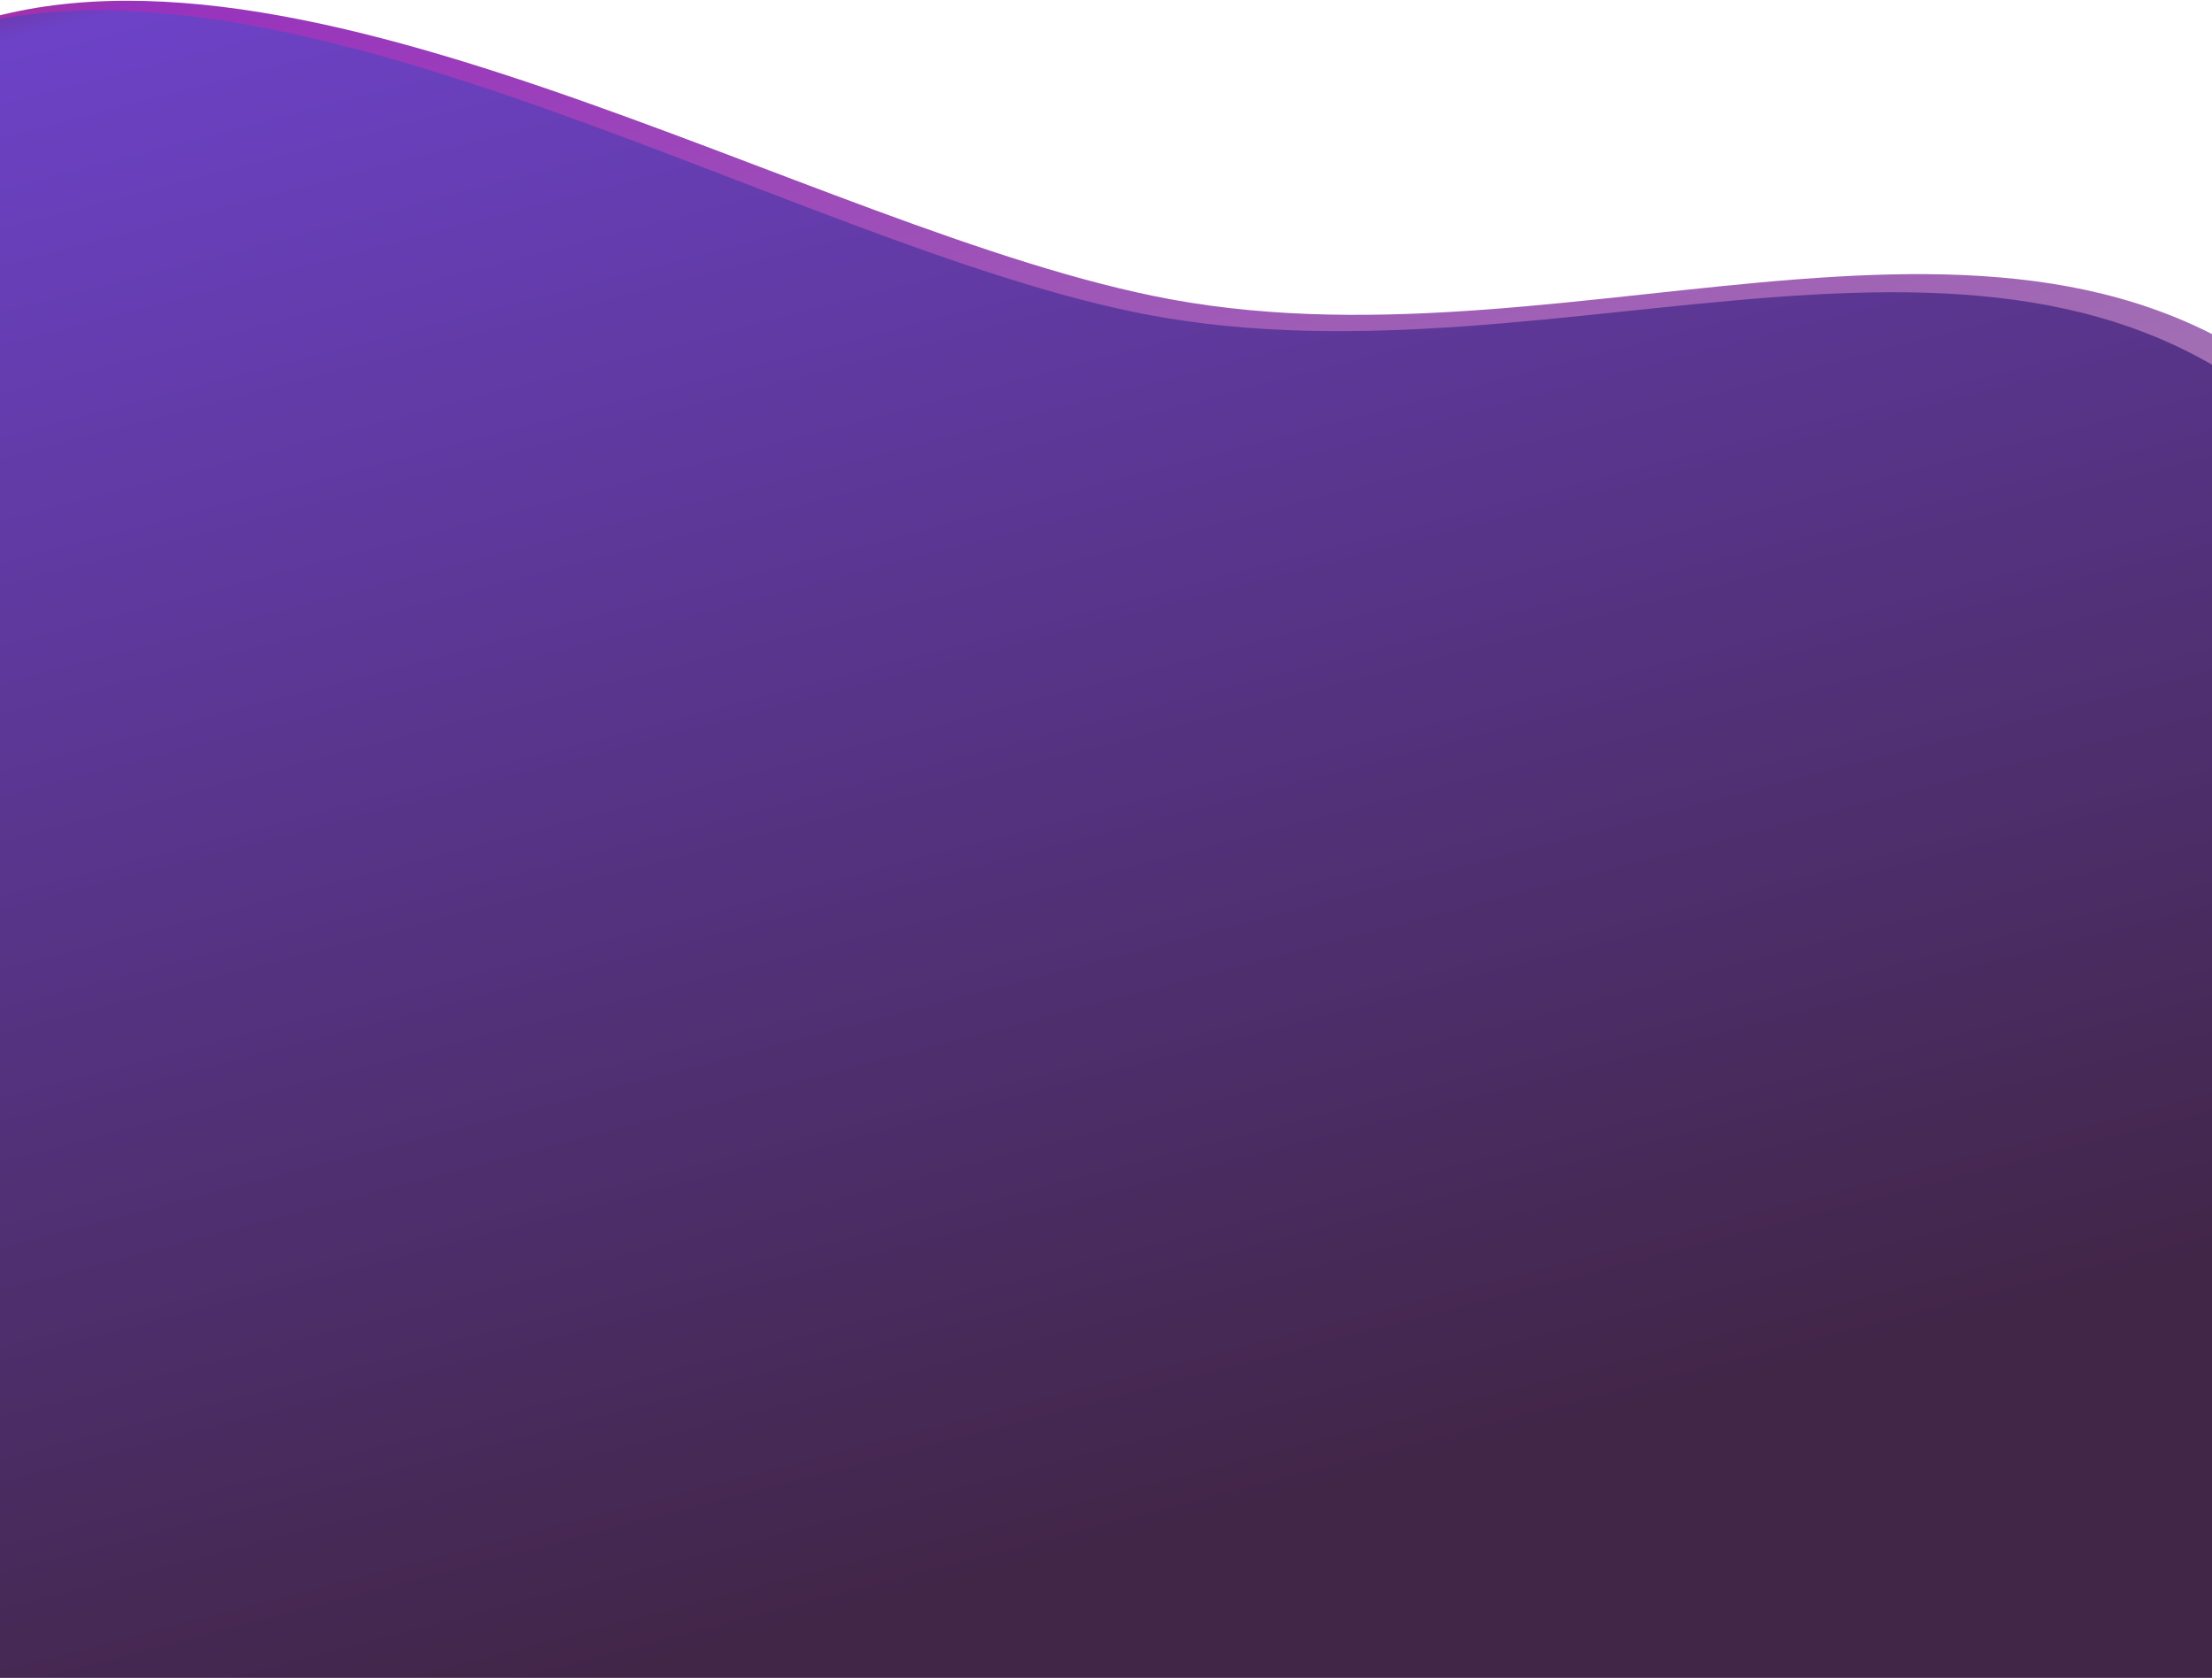 <svg width="1920" height="1456" viewBox="0 0 1920 1456" fill="none" xmlns="http://www.w3.org/2000/svg">
<path fill-rule="evenodd" clip-rule="evenodd" d="M-19.4 1547.6C-163.193 1338.84 -279.025 1110.06 -257.44 855.249C-230.837 541.206 -350.003 158.705 -55.096 31.7C238.711 -94.832 705.27 202.519 1016.26 259.758C1377.49 326.243 1769.19 111.179 2025.53 366.957C2289.81 630.656 2215.29 1092.57 2081.43 1447.01C1957.54 1775.04 1685.77 2050.27 1348.68 2159.12C1058 2252.99 775.66 2079.7 501.568 1957.18C290.728 1862.93 110.395 1736.03 -19.4 1547.6Z" fill="url(#paint0_linear_371_29370)"/>
<path fill-rule="evenodd" clip-rule="evenodd" d="M-36.394 1565.49C-181.27 1354.86 -298.2 1124.18 -277.514 867.809C-252.019 551.847 -372.86 166.445 -77.792 39.718C216.175 -86.537 684.836 214.457 996.708 273.218C1358.95 341.47 1750.7 126.478 2008.54 384.851C2274.36 651.226 2201.39 1115.83 2068.56 1472.05C1945.62 1801.74 1674.3 2077.72 1336.89 2186.03C1045.94 2279.42 762.344 2103.96 487.21 1979.64C275.568 1884 94.378 1755.62 -36.394 1565.49Z" fill="url(#paint1_linear_371_29370)"/>
<defs>
<linearGradient id="paint0_linear_371_29370" x1="802.416" y1="1580.62" x2="350.229" y2="-135.213" gradientUnits="userSpaceOnUse">
<stop offset="0.117" stop-color="#AAAAAA"/>
<stop offset="0.959" stop-color="#9932BD"/>
<stop offset="1" stop-color="#BD326C"/>
</linearGradient>
<linearGradient id="paint1_linear_371_29370" x1="787.305" y1="1601.78" x2="335.271" y2="-128.72" gradientUnits="userSpaceOnUse">
<stop offset="0.117" stop-color="#422648"/>
<stop offset="0.958" stop-color="#6D42C7"/>
<stop offset="1" stop-color="#6B297B"/>
</linearGradient>
</defs>
</svg>
